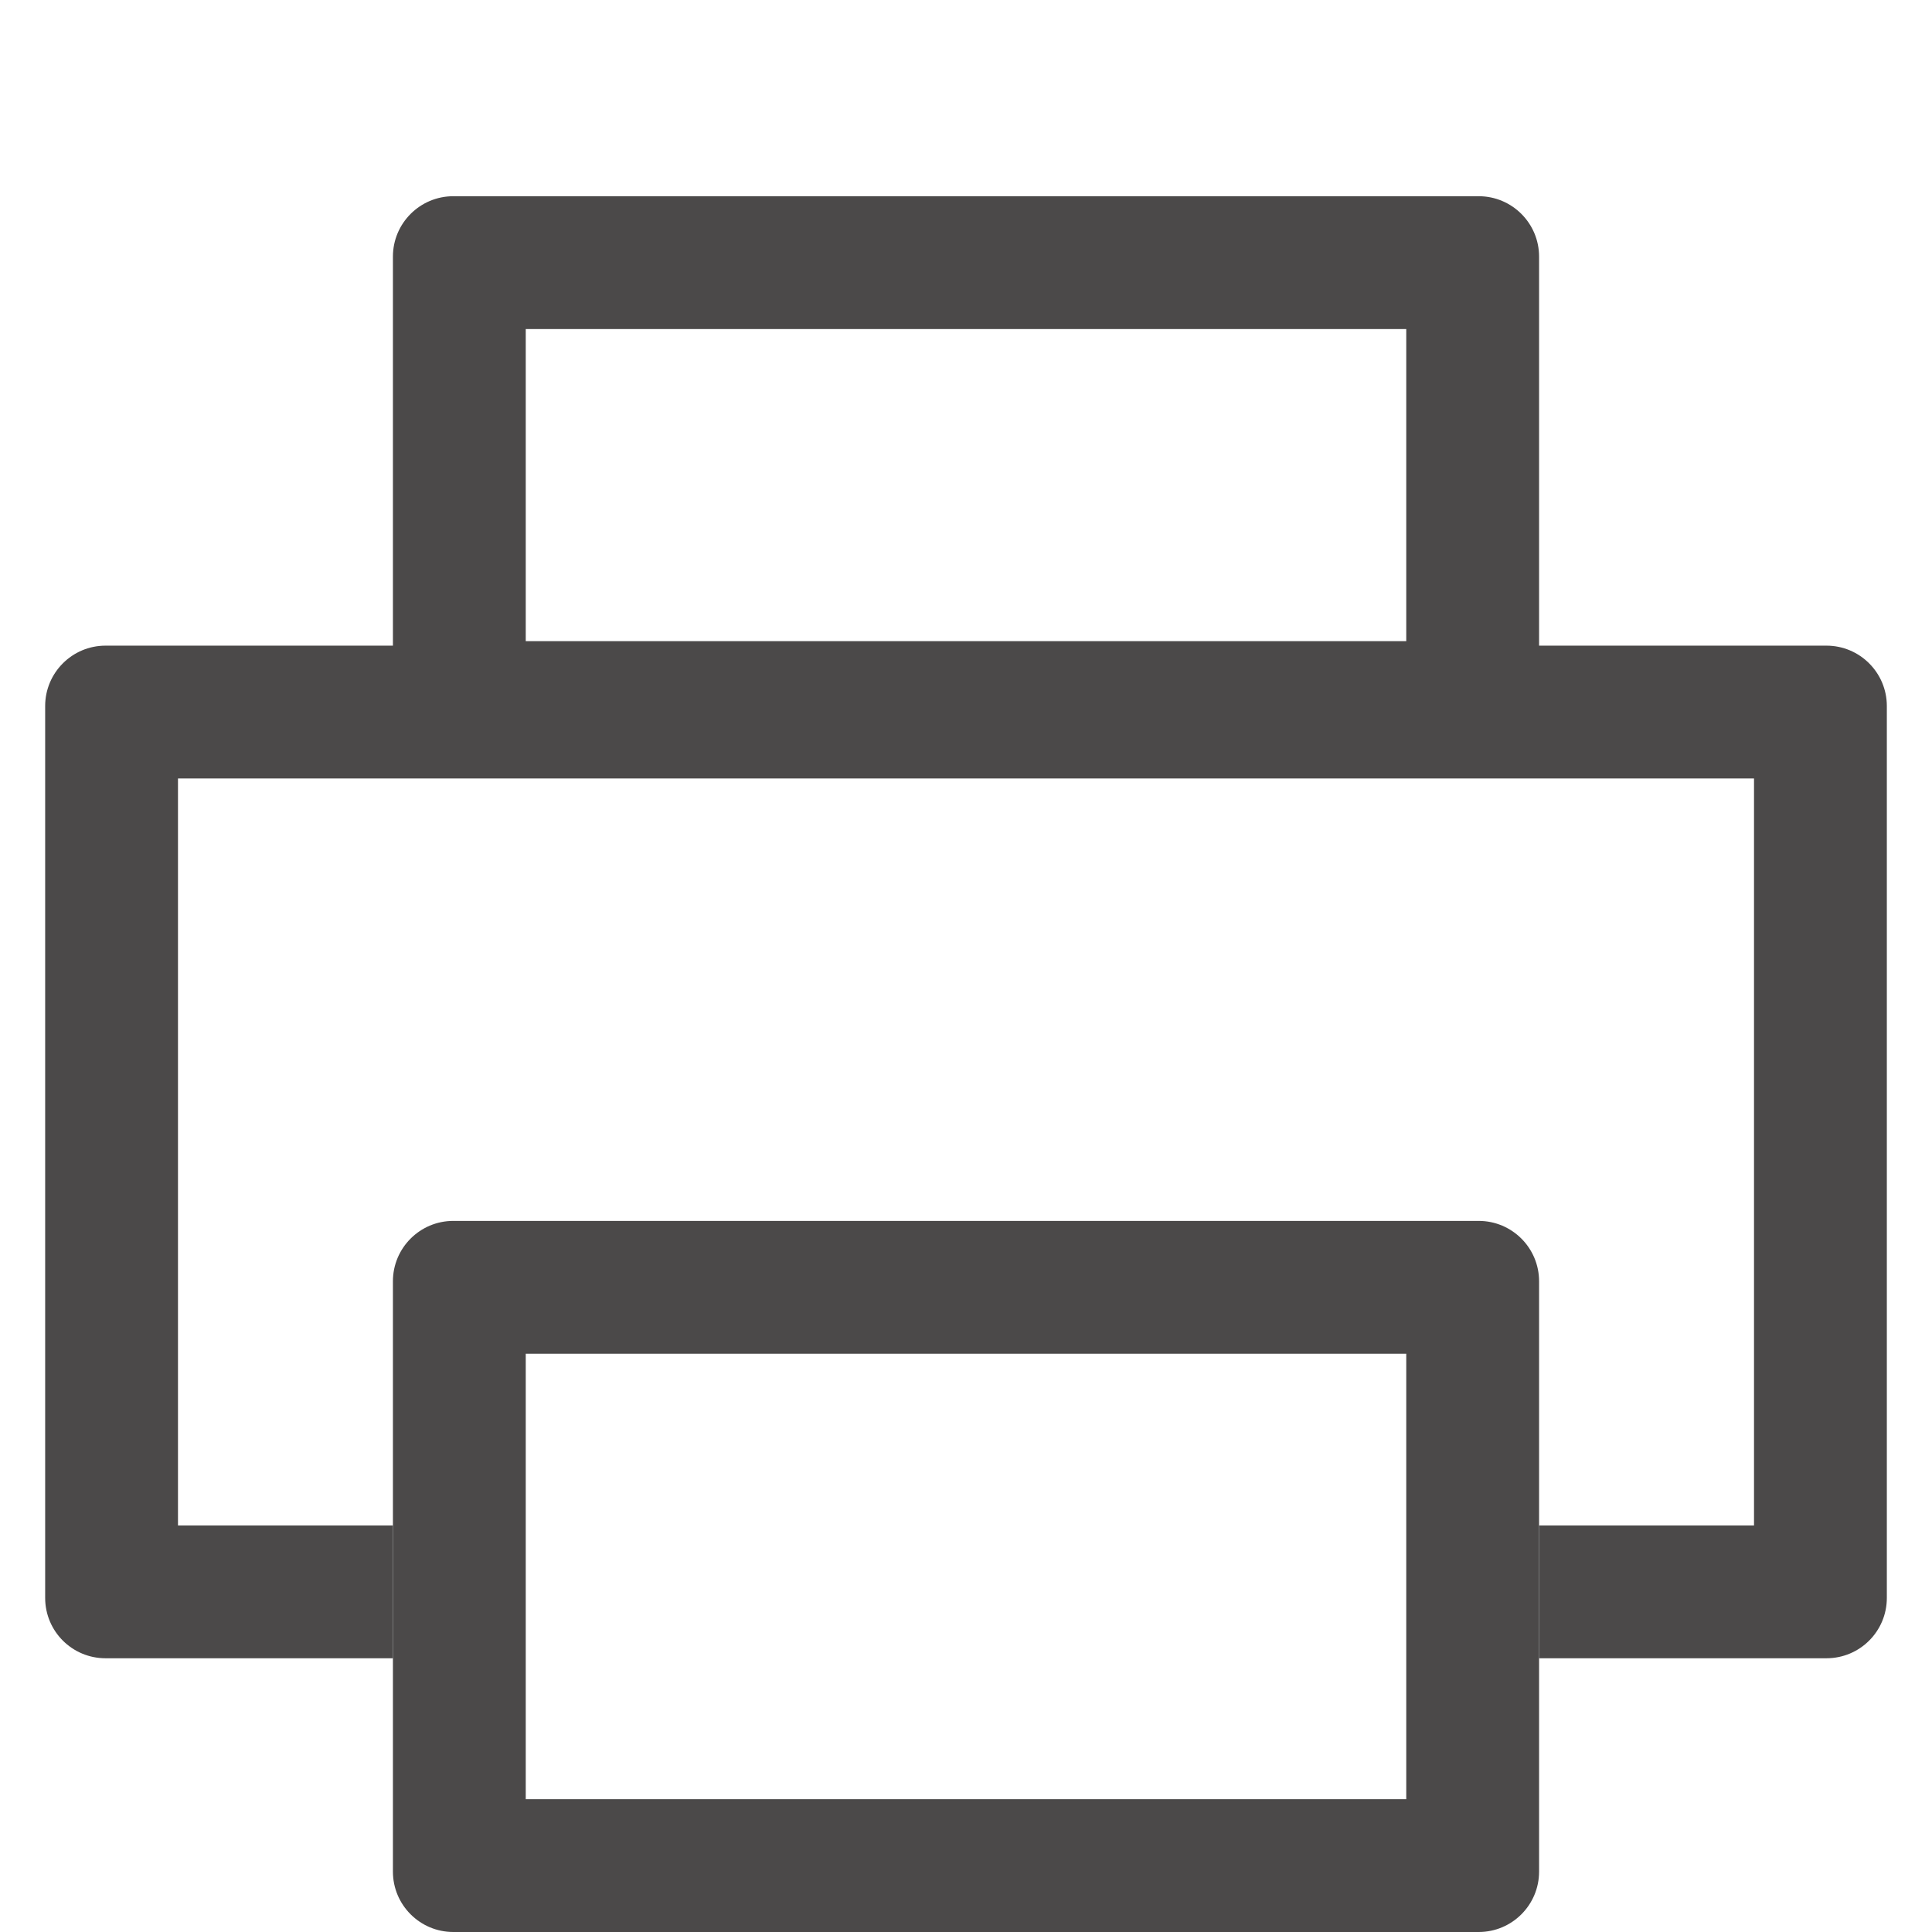 <svg width="16" height="16" viewBox="0 0 16 16" fill="none" xmlns="http://www.w3.org/2000/svg">
<g clip-path="url(#clip0_484_2174)">
<path fill-rule="evenodd" clip-rule="evenodd" d="M4.354 2.725V5.31H11.646V2.725H4.354ZM3.754 1.625C3.478 1.625 3.254 1.849 3.254 2.125V5.91C3.254 6.186 3.478 6.41 3.754 6.41H12.246C12.522 6.41 12.746 6.186 12.746 5.91V2.125C12.746 1.849 12.522 1.625 12.246 1.625H3.754Z" fill="#4B4949"/>
<path d="M1.474 12.633V6.447H14.526V12.633H12.746V13.733H15.126C15.402 13.733 15.626 13.51 15.626 13.233V5.847C15.626 5.571 15.402 5.347 15.126 5.347H0.874C0.598 5.347 0.374 5.571 0.374 5.847V13.233C0.374 13.51 0.598 13.733 0.874 13.733H3.254V12.633H1.474Z" fill="#4B4949"/>
<path fill-rule="evenodd" clip-rule="evenodd" d="M4.354 11.211V14.9H11.646V11.211H4.354ZM3.754 10.111C3.478 10.111 3.254 10.335 3.254 10.611V15.5C3.254 15.776 3.478 16 3.754 16H12.246C12.522 16 12.746 15.776 12.746 15.5V10.611C12.746 10.335 12.522 10.111 12.246 10.111H3.754Z" fill="#4B4949"/>
</g>
<defs>
<clipPath id="clip0_484_2174">
<rect width="16" height="16" fill="white"/>
</clipPath>
</defs>
</svg>
